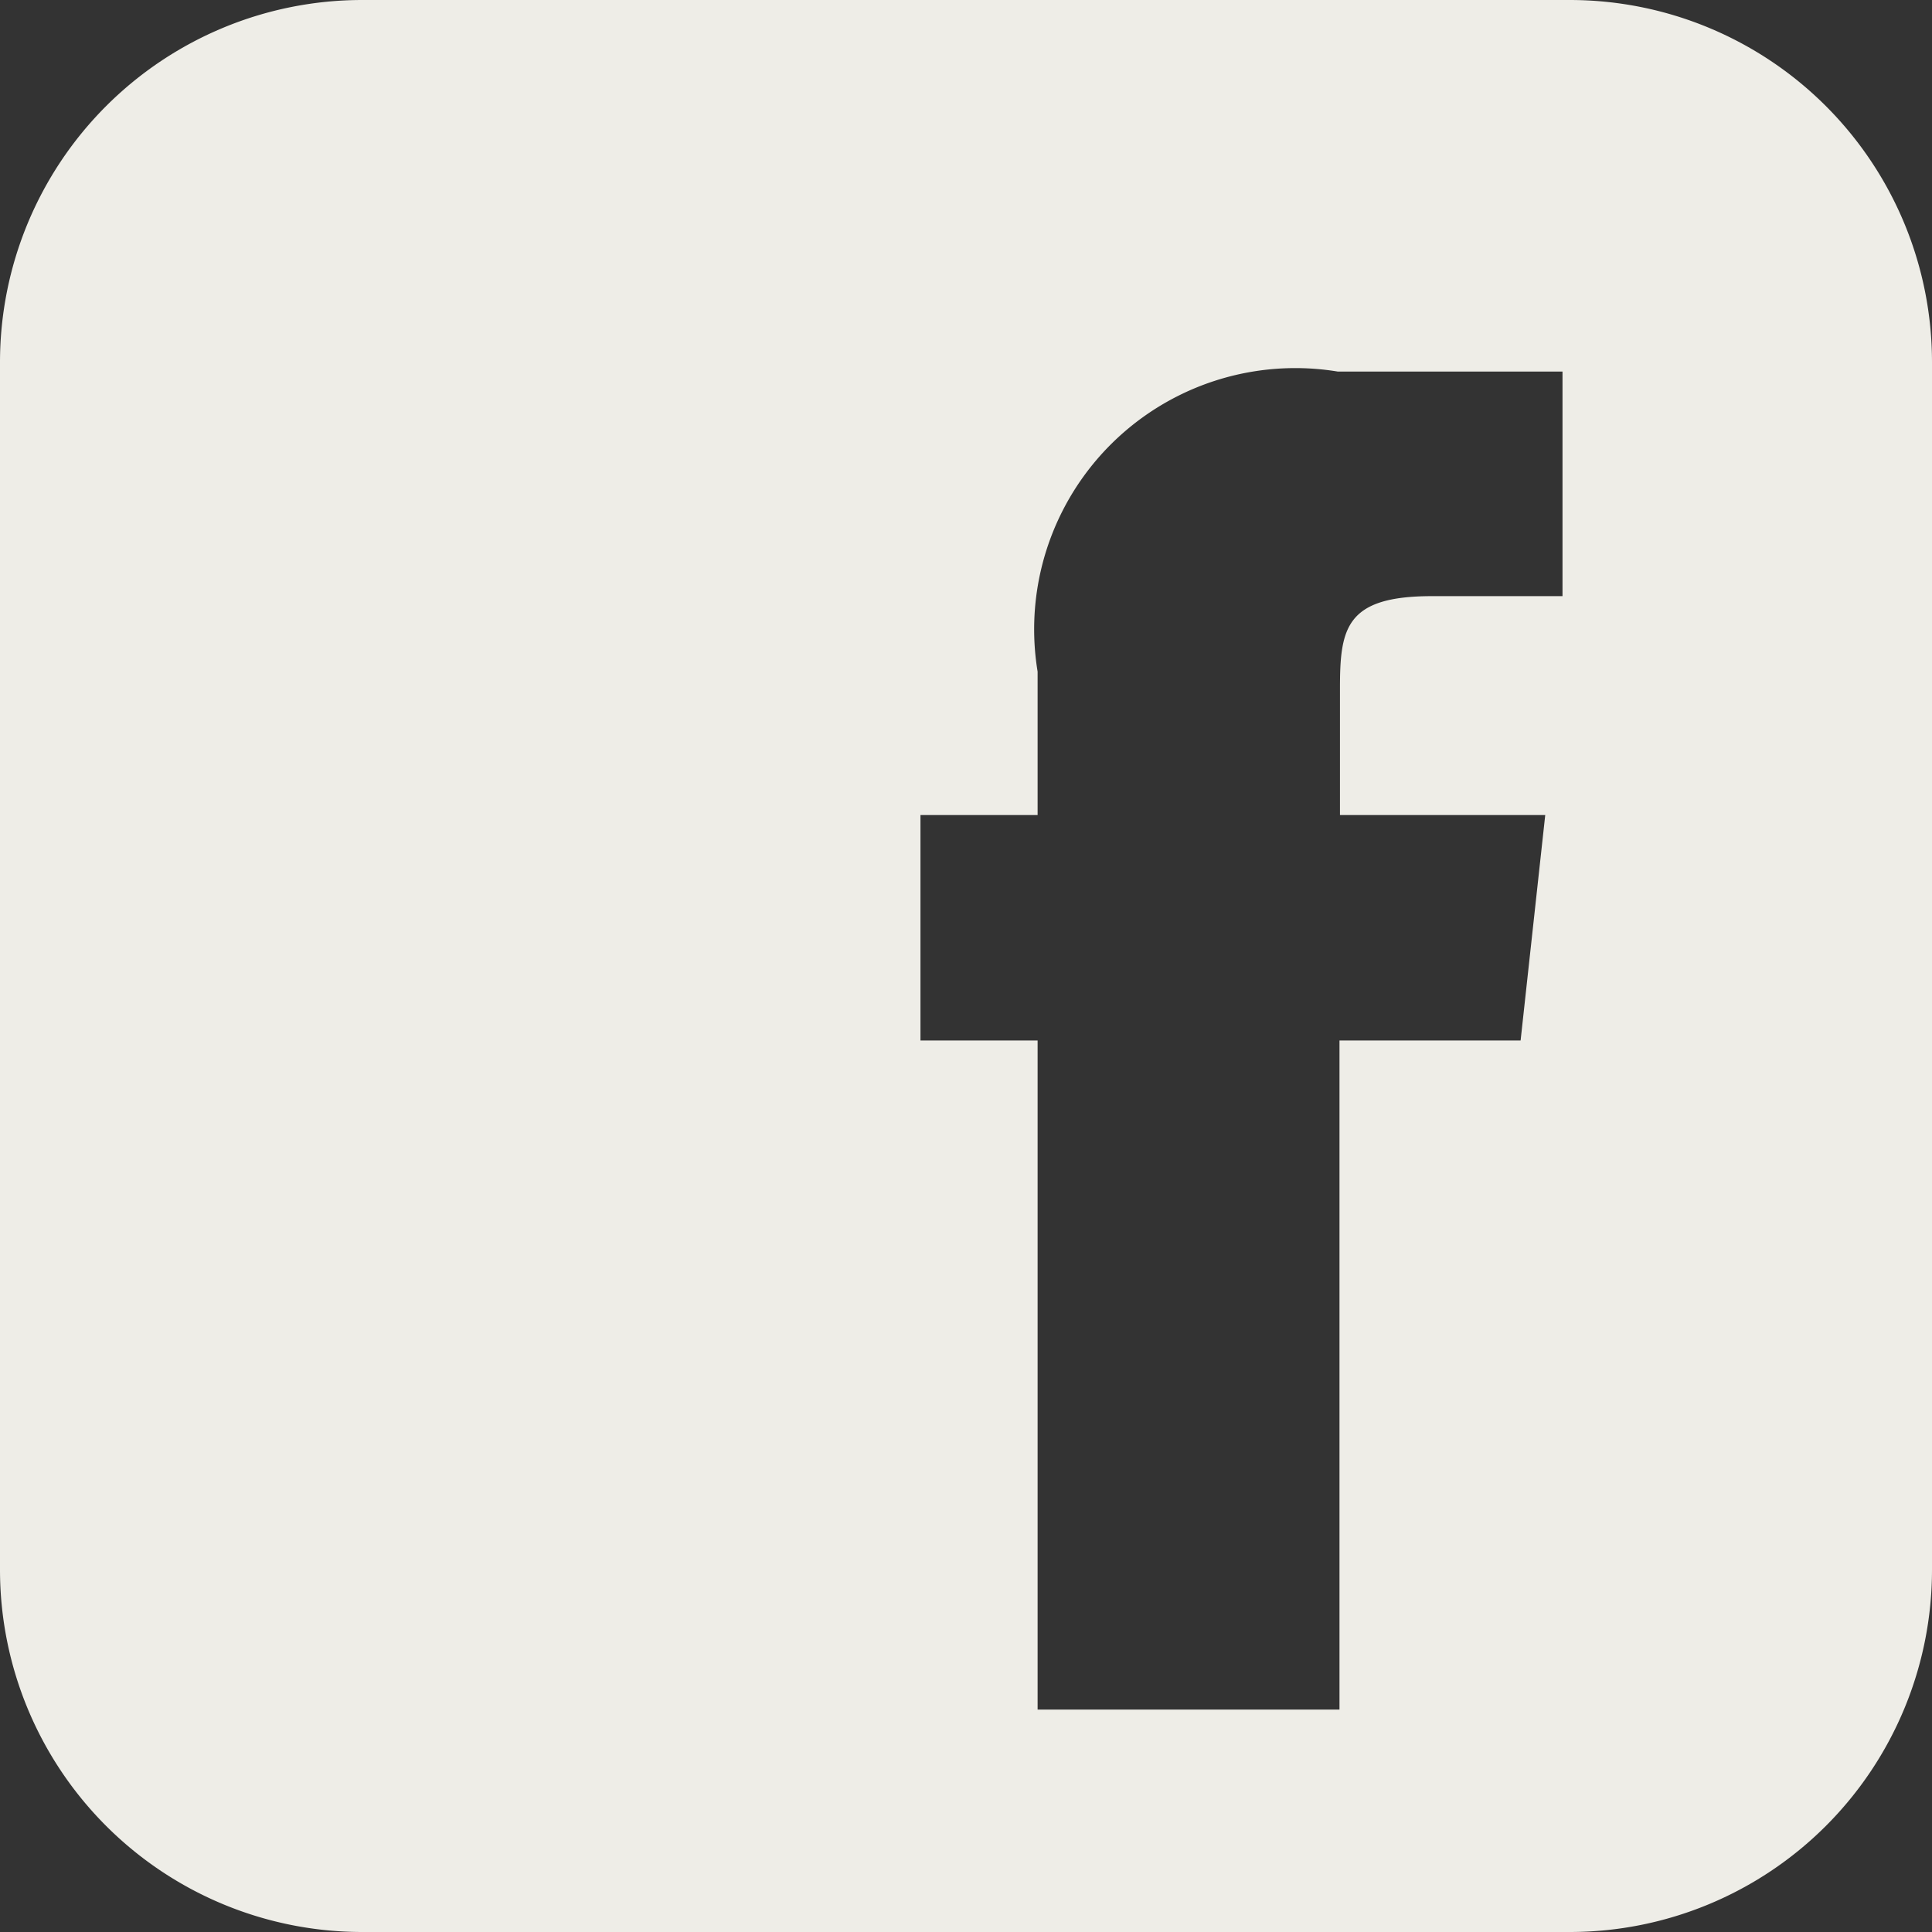 <svg height="16" viewBox="0 0 16 16" width="16" xmlns="http://www.w3.org/2000/svg">
  <rect x="0" y="0" width="16" height="16" fill="#333333" stroke="none"/>
  <defs>
    <style>.a {
      fill: #eeede7;
    }</style>
  </defs>
  <path class="a"
        d="M1322,5684h-10a3,3,0,0,0-3,3v10a3,3,0,0,0,3,3h10a3,3,0,0,0,3-3v-10A3,3,0,0,0,1322,5684Zm-.407,8.617h-1.5v5.541h-2.5v-5.541h-.97v-1.867h.97v-1.188a2.163,2.163,0,0,1,2.485-2.485h1.862v1.86h-1.082c-.715,0-.761.267-.761.765l0,1.048h1.7Z"
        transform="translate(-1309 -5684)"/>
</svg>
